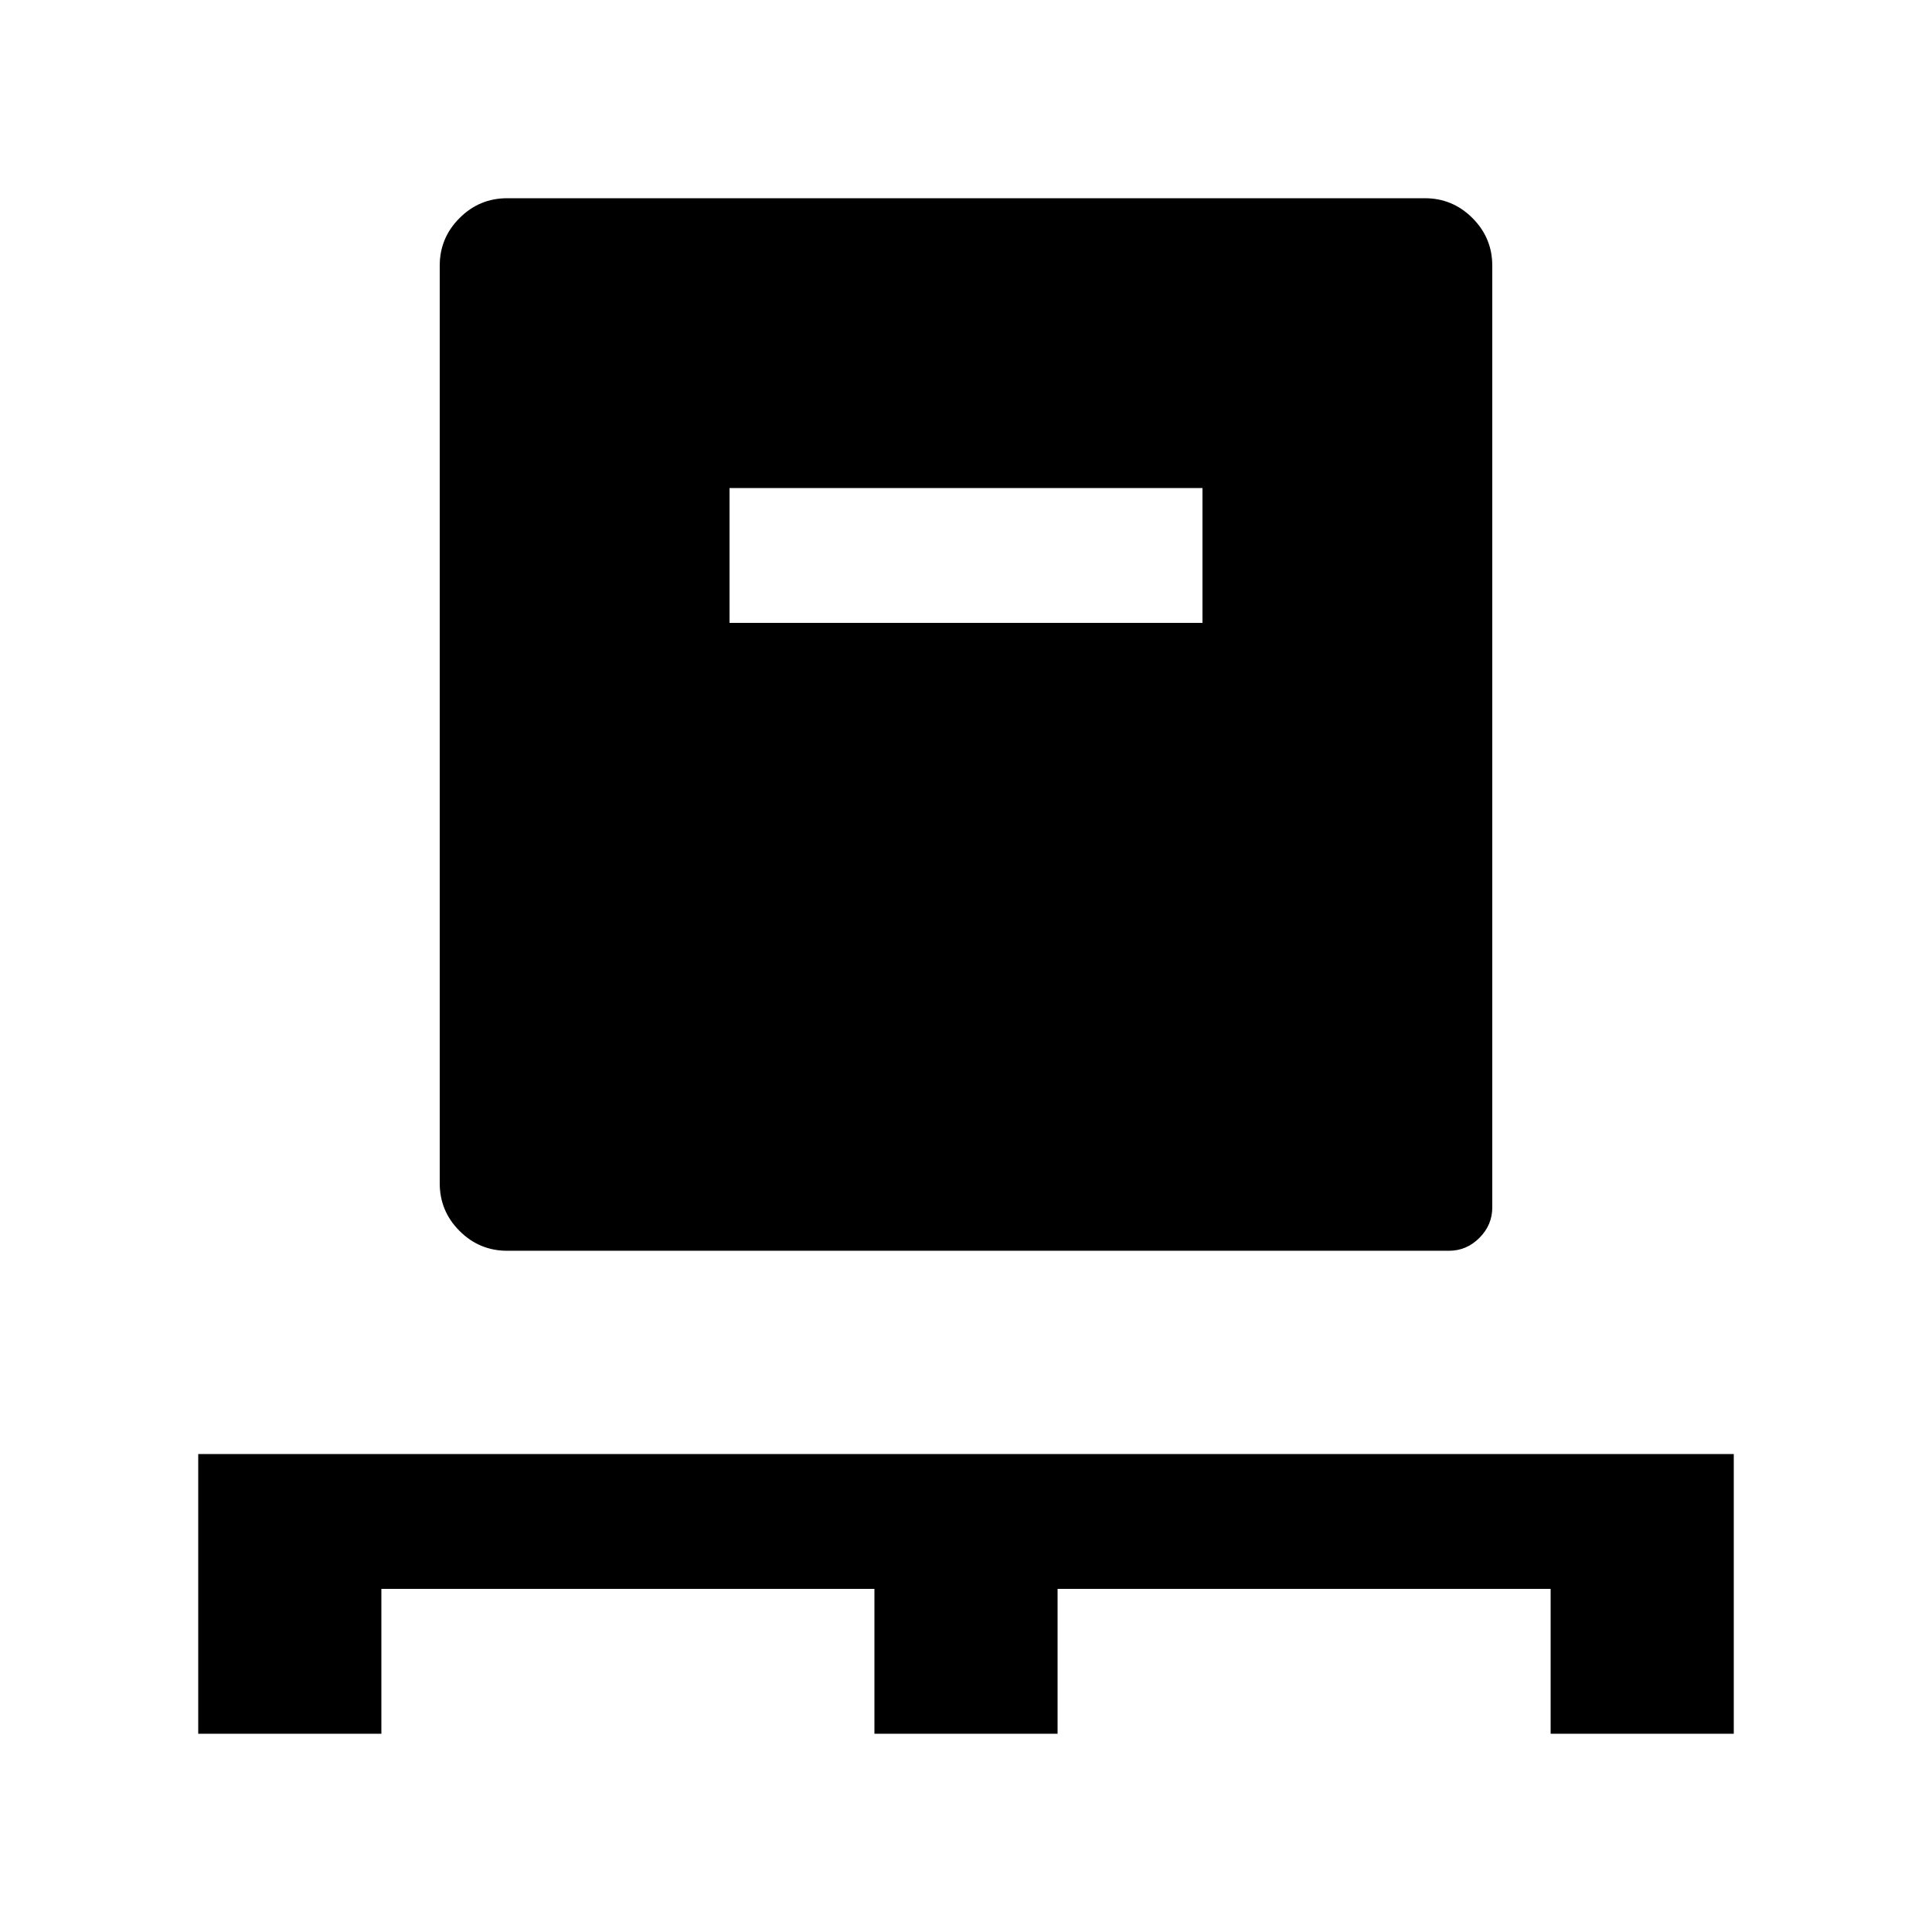 <svg xmlns="http://www.w3.org/2000/svg" height="20" viewBox="0 -960 960 960" width="20"><path d="M98.5-98.5v-139h763v139h-91v-72h-245v72h-91v-72h-245v72h-91Zm153.5-240q-13.8 0-23.65-9.85-9.85-9.85-9.85-23.65v-456q0-13.8 9.85-23.65 9.85-9.85 23.65-9.85h456q13.8 0 23.65 9.85 9.85 9.85 9.85 23.65v468q0 8.7-6.4 15.1t-15.1 6.4H252Zm110.5-312h235v-67h-235v67Z"/></svg>